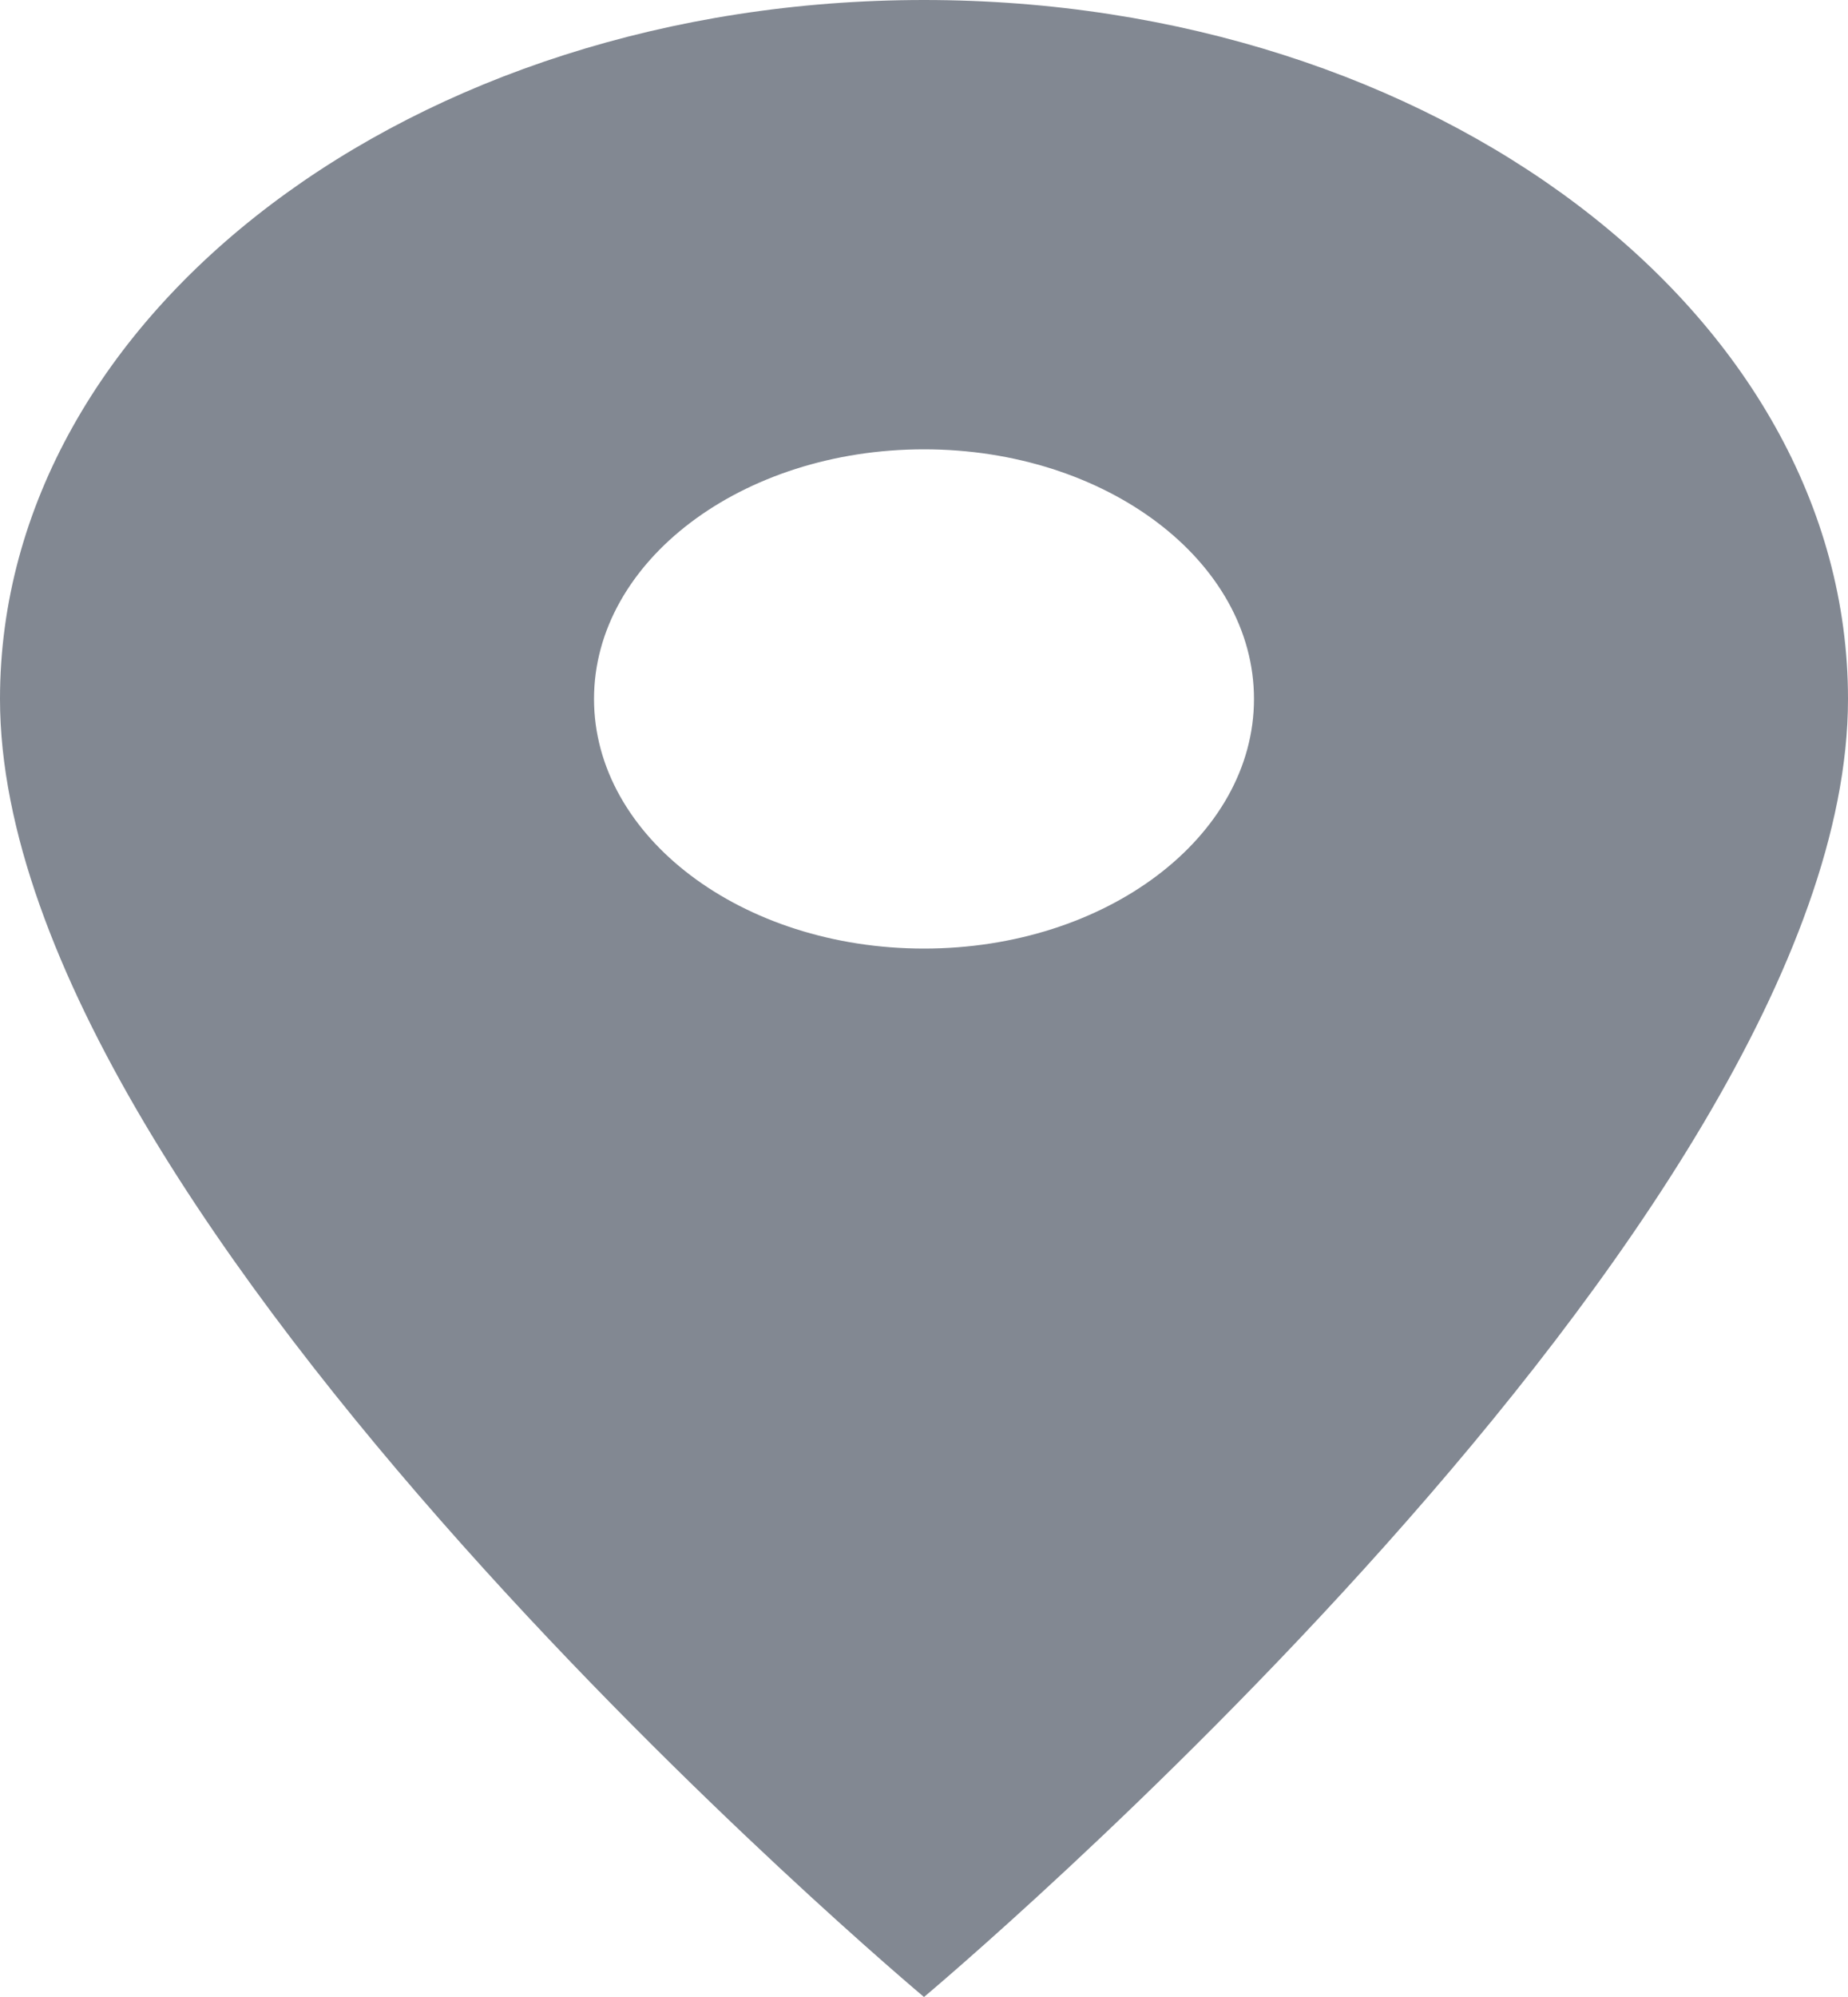 <svg width="25" height="27" viewBox="0 0 25 27" fill="none" xmlns="http://www.w3.org/2000/svg">
<path d="M12.5 0C5.598 0 0 4.232 0 9.45C0 16.538 12.5 27 12.5 27C12.5 27 25 16.538 25 9.45C25 4.232 19.402 0 12.5 0ZM12.5 12.825C10.036 12.825 8.036 11.313 8.036 9.45C8.036 7.587 10.036 6.075 12.5 6.075C14.964 6.075 16.964 7.587 16.964 9.45C16.964 11.313 14.964 12.825 12.5 12.825Z" fill="#828892"/>
</svg>

